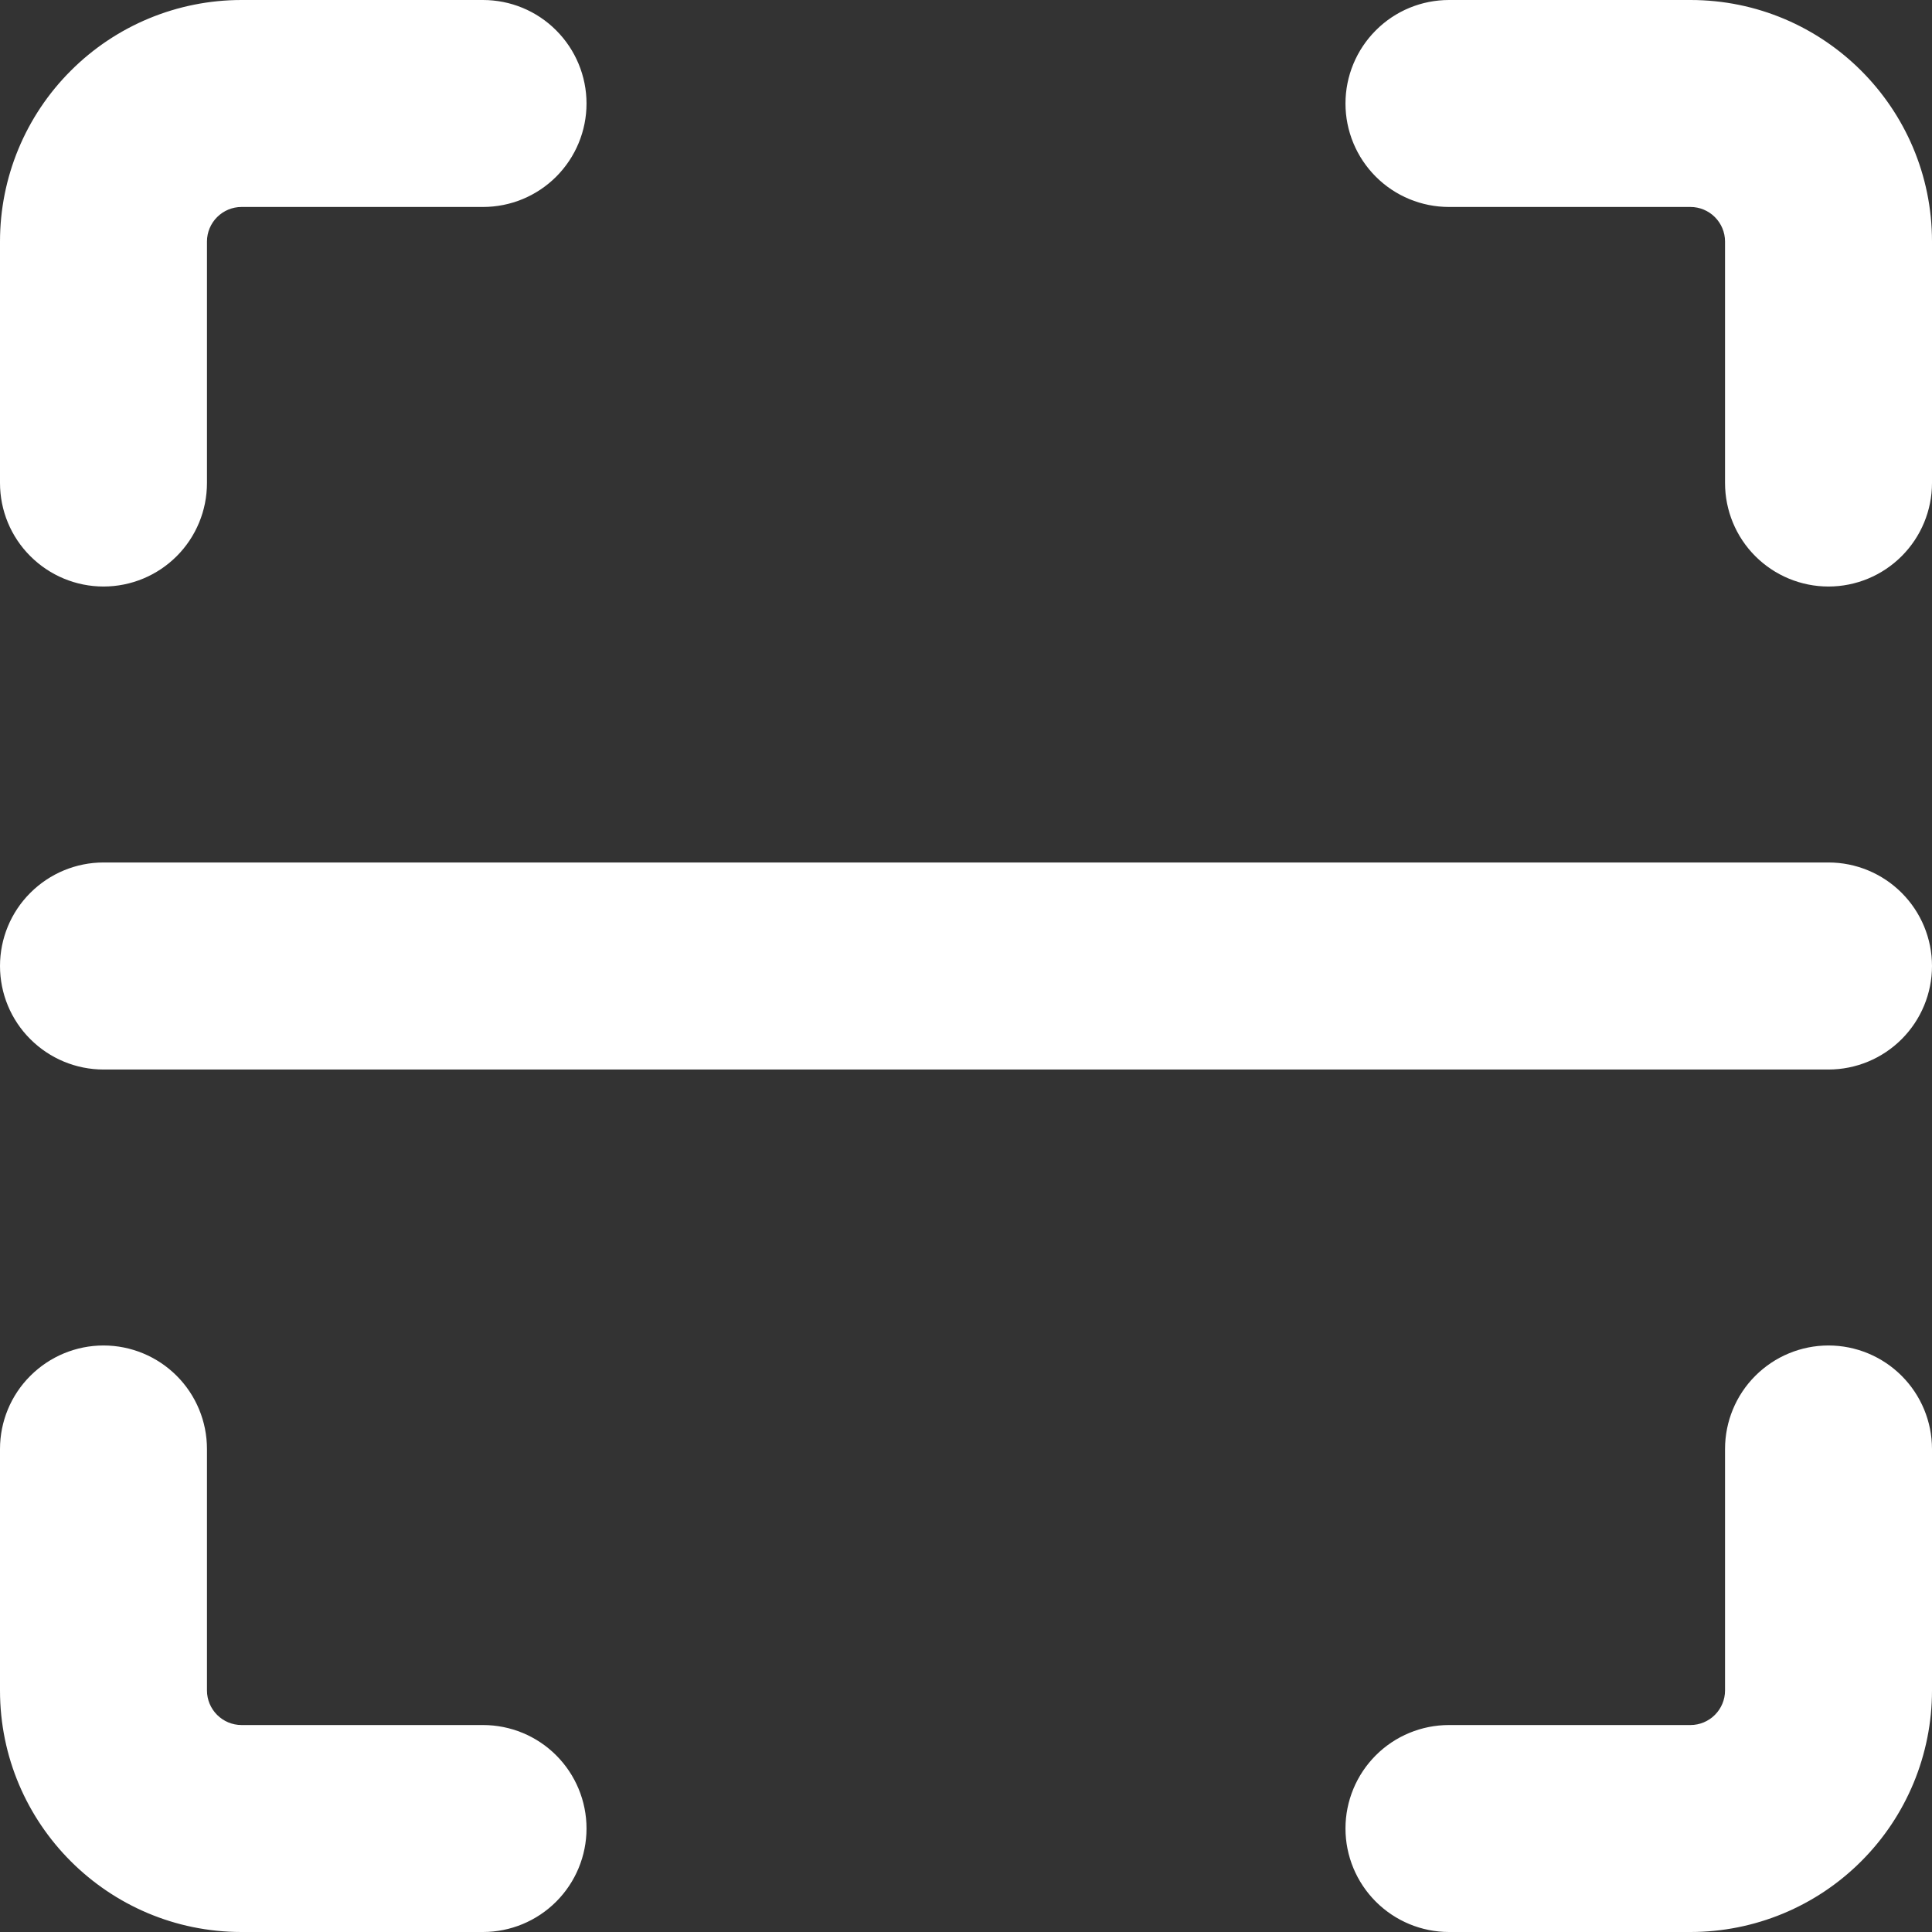 <svg width="24" height="24" viewBox="0 0 24 24" fill="none" xmlns="http://www.w3.org/2000/svg">
<rect x="0" y="0" width="24" height="24" fill="#333333" stroke="none"/>
<g clip-path="url(#clip0_604_4934)">
<path fill-rule="evenodd" clip-rule="evenodd" d="M16.714 1.286C16.714 0.945 16.85 0.618 17.091 0.377C17.332 0.135 17.659 0 18 0L21 0C22.656 0 24 1.344 24 3V6C24 6.341 23.864 6.668 23.623 6.909C23.382 7.15 23.055 7.286 22.714 7.286C22.373 7.286 22.046 7.15 21.805 6.909C21.564 6.668 21.429 6.341 21.429 6V3C21.429 2.886 21.383 2.777 21.303 2.697C21.223 2.617 21.114 2.571 21 2.571H18C17.659 2.571 17.332 2.436 17.091 2.195C16.85 1.954 16.714 1.627 16.714 1.286ZM0 12C0 11.659 0.135 11.332 0.377 11.091C0.618 10.85 0.945 10.714 1.286 10.714H22.714C23.055 10.714 23.382 10.85 23.623 11.091C23.864 11.332 24 11.659 24 12C24 12.341 23.864 12.668 23.623 12.909C23.382 13.15 23.055 13.286 22.714 13.286H1.286C0.945 13.286 0.618 13.15 0.377 12.909C0.135 12.668 0 12.341 0 12ZM2.571 3C2.571 2.886 2.617 2.777 2.697 2.697C2.777 2.617 2.886 2.571 3 2.571H6C6.341 2.571 6.668 2.436 6.909 2.195C7.15 1.954 7.286 1.627 7.286 1.286C7.286 0.945 7.15 0.618 6.909 0.377C6.668 0.135 6.341 0 6 0L3 0C2.204 0 1.441 0.316 0.879 0.879C0.316 1.441 0 2.204 0 3L0 6C0 6.341 0.135 6.668 0.377 6.909C0.618 7.15 0.945 7.286 1.286 7.286C1.627 7.286 1.954 7.15 2.195 6.909C2.436 6.668 2.571 6.341 2.571 6V3ZM22.714 16.714C23.055 16.714 23.382 16.85 23.623 17.091C23.864 17.332 24 17.659 24 18V21C24 21.796 23.684 22.559 23.121 23.121C22.559 23.684 21.796 24 21 24H18C17.659 24 17.332 23.864 17.091 23.623C16.85 23.382 16.714 23.055 16.714 22.714C16.714 22.373 16.85 22.046 17.091 21.805C17.332 21.564 17.659 21.429 18 21.429H21C21.114 21.429 21.223 21.383 21.303 21.303C21.383 21.223 21.429 21.114 21.429 21V18C21.429 17.659 21.564 17.332 21.805 17.091C22.046 16.85 22.373 16.714 22.714 16.714ZM2.571 18C2.571 17.659 2.436 17.332 2.195 17.091C1.954 16.85 1.627 16.714 1.286 16.714C0.945 16.714 0.618 16.85 0.377 17.091C0.135 17.332 0 17.659 0 18L0 21C0 22.656 1.344 24 3 24H6C6.341 24 6.668 23.864 6.909 23.623C7.15 23.382 7.286 23.055 7.286 22.714C7.286 22.373 7.15 22.046 6.909 21.805C6.668 21.564 6.341 21.429 6 21.429H3C2.886 21.429 2.777 21.383 2.697 21.303C2.617 21.223 2.571 21.114 2.571 21V18Z" fill="white"/>
</g>
<defs>
<clipPath id="clip0_604_4934">
<rect width="24" height="24" fill="white"/>
</clipPath>
</defs>
</svg>

